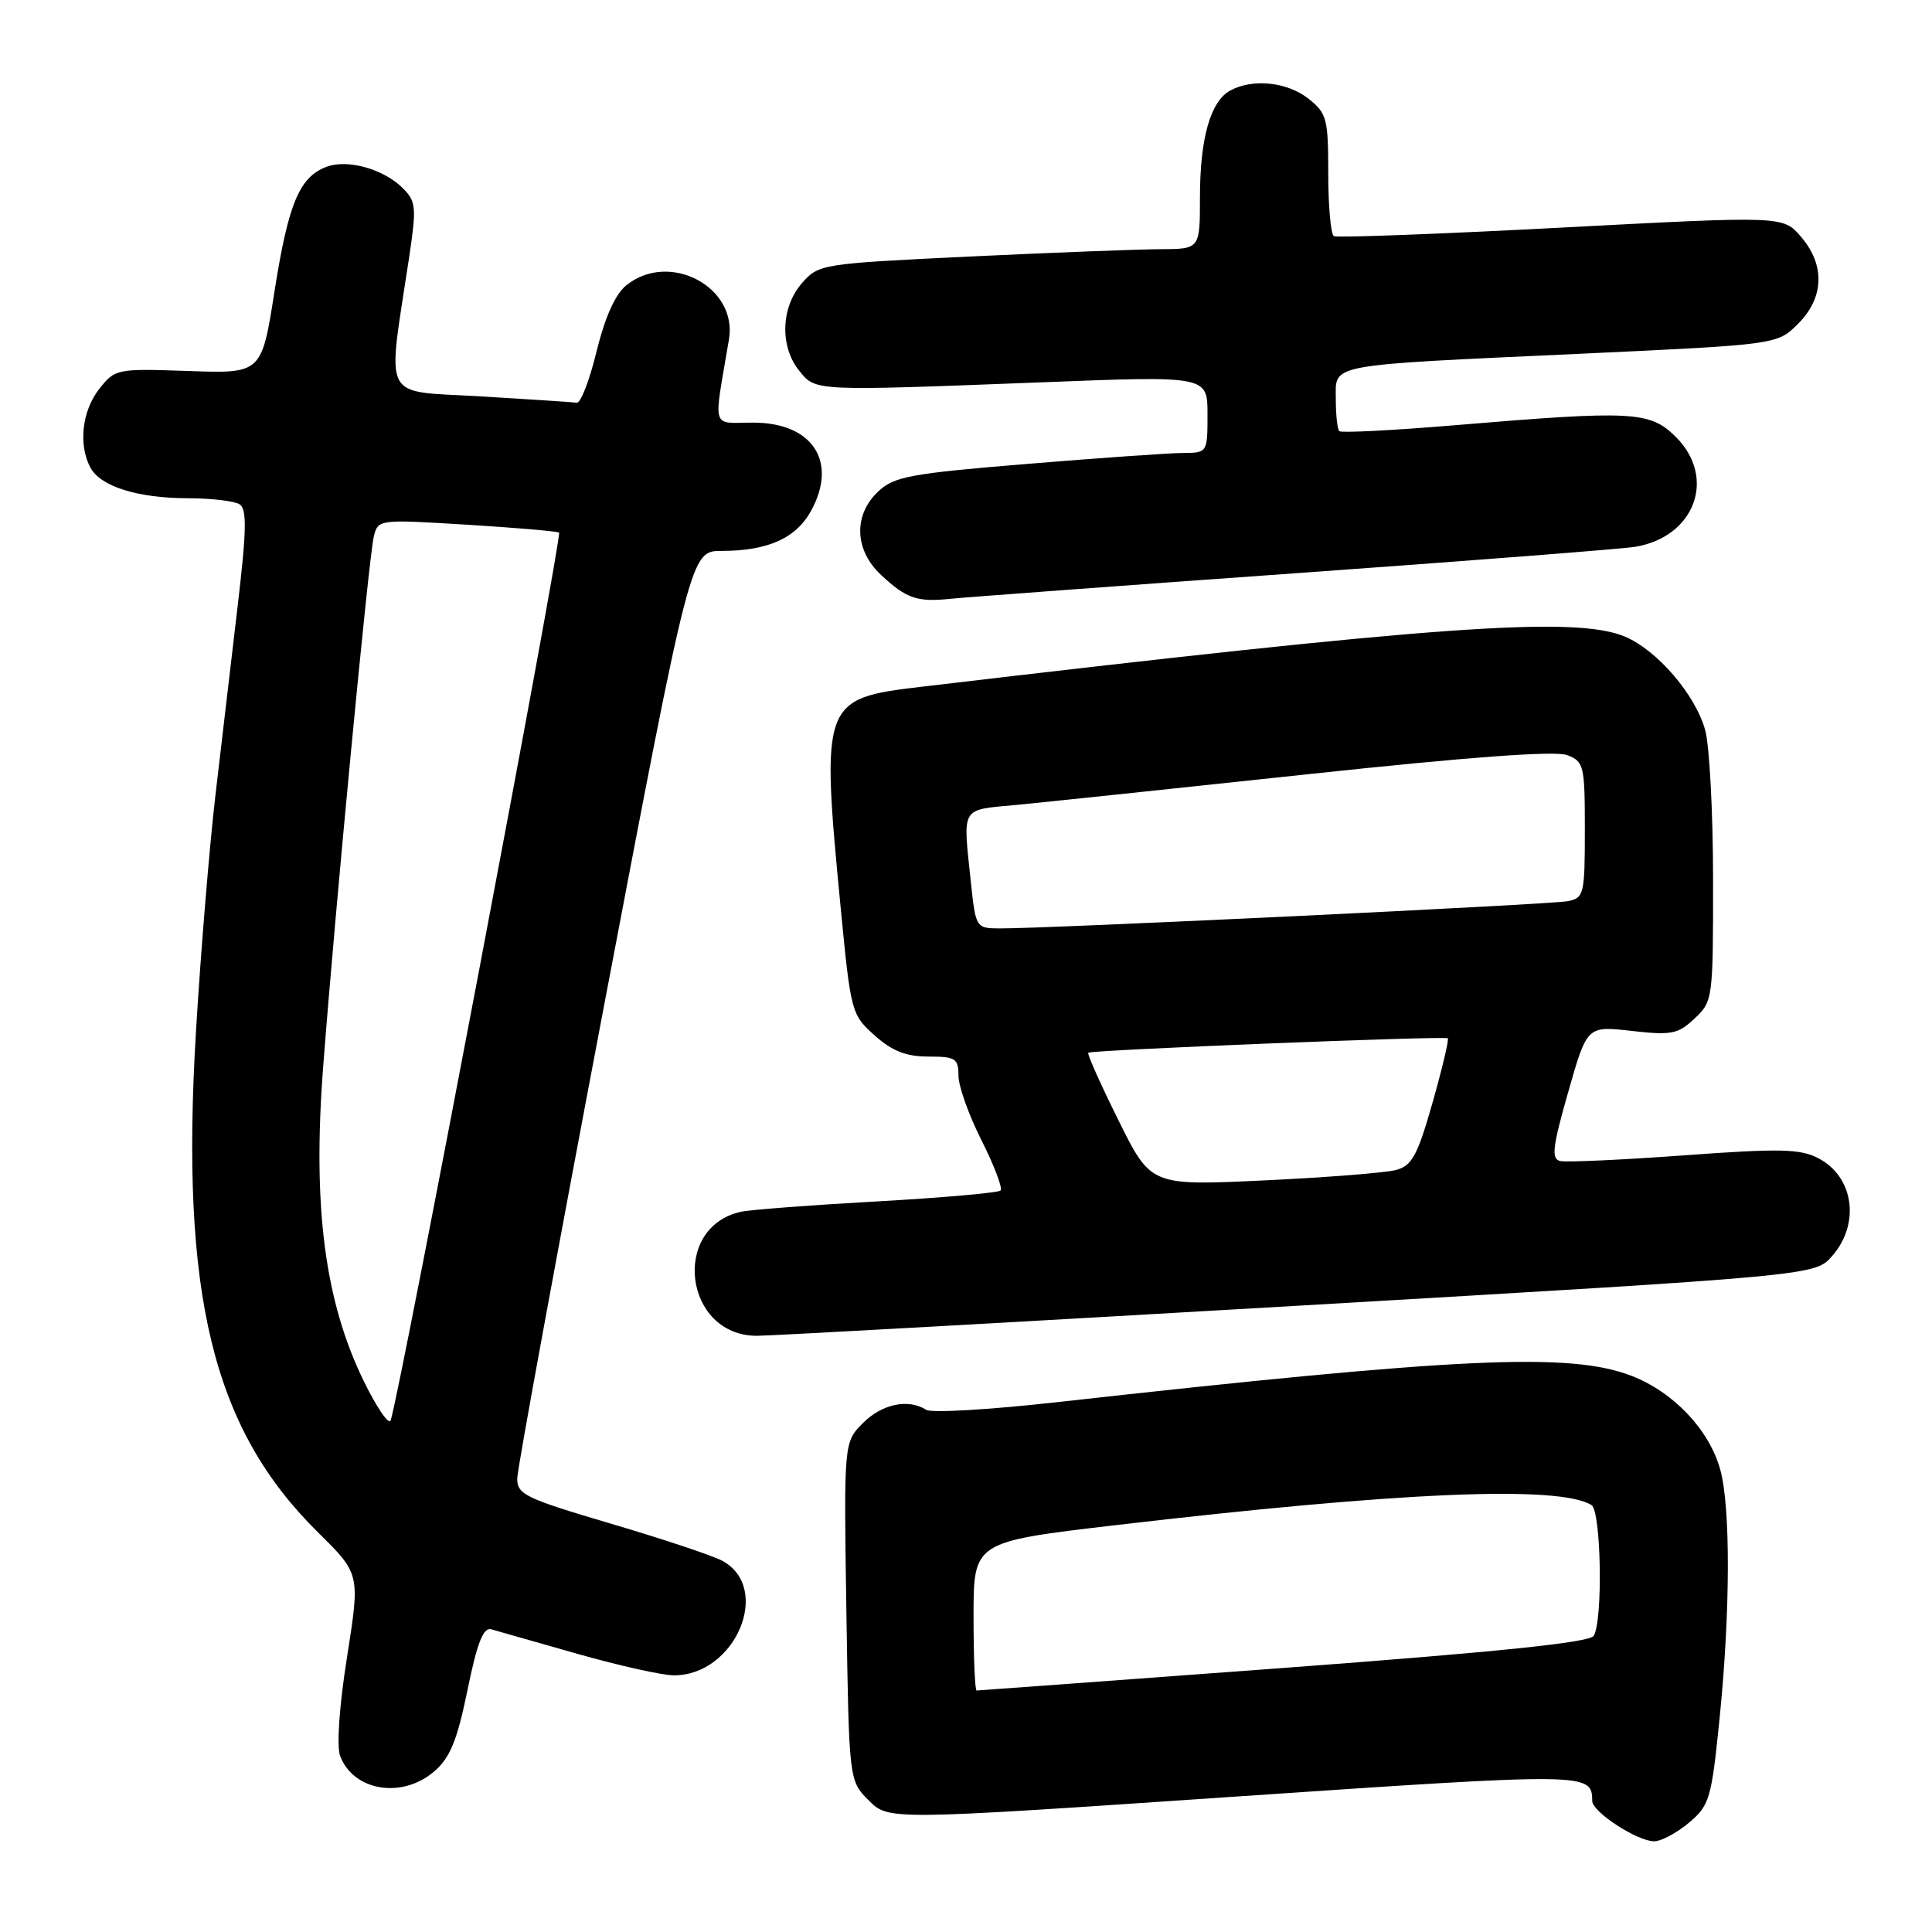 <?xml version="1.0" encoding="UTF-8" standalone="no"?>
<!DOCTYPE svg PUBLIC "-//W3C//DTD SVG 1.1//EN" "http://www.w3.org/Graphics/SVG/1.1/DTD/svg11.dtd" >
<svg xmlns="http://www.w3.org/2000/svg" xmlns:xlink="http://www.w3.org/1999/xlink" version="1.1" viewBox="0 0 256 256">
 <g >
 <path fill="currentColor"
d=" M 223.77 241.54 C 226.53 239.22 226.77 238.40 227.85 227.73 C 229.28 213.62 229.32 199.69 227.94 194.72 C 226.48 189.45 221.75 184.46 216.20 182.31 C 208.04 179.16 193.56 179.83 139.73 185.83 C 131.06 186.80 123.41 187.24 122.73 186.81 C 120.36 185.30 116.88 186.02 114.36 188.55 C 111.81 191.10 111.81 191.10 112.15 213.53 C 112.50 235.96 112.50 235.96 115.12 238.57 C 117.73 241.19 117.73 241.19 163.54 238.07 C 210.68 234.87 210.93 234.87 210.98 238.65 C 211.00 240.10 216.93 243.96 219.17 243.98 C 220.09 243.99 222.16 242.89 223.77 241.54 Z  M 57.54 234.72 C 59.64 232.91 60.57 230.64 61.94 223.97 C 63.22 217.68 64.04 215.60 65.09 215.89 C 65.86 216.11 71.00 217.57 76.50 219.14 C 82.00 220.70 87.75 221.99 89.29 221.99 C 97.43 222.01 102.35 210.46 95.74 206.83 C 94.51 206.15 87.88 203.94 81.00 201.91 C 69.53 198.52 68.50 198.02 68.54 195.86 C 68.57 194.56 73.74 166.39 80.04 133.25 C 91.50 73.01 91.50 73.01 95.60 73.00 C 101.79 73.00 105.52 71.30 107.52 67.60 C 111.02 61.10 107.63 56.00 99.80 56.00 C 94.16 56.00 94.52 57.23 96.59 44.98 C 97.77 38.00 88.67 33.21 82.98 37.81 C 81.52 39.00 80.16 42.02 79.05 46.56 C 78.12 50.38 76.94 53.44 76.43 53.36 C 75.92 53.29 70.18 52.91 63.67 52.52 C 50.37 51.73 51.29 53.51 54.20 34.18 C 55.21 27.43 55.14 26.70 53.36 24.92 C 50.85 22.41 46.07 21.06 43.30 22.09 C 39.69 23.42 38.21 26.95 36.39 38.50 C 34.67 49.50 34.67 49.50 24.98 49.16 C 15.44 48.83 15.25 48.87 13.14 51.55 C 10.87 54.44 10.36 58.94 11.98 61.96 C 13.32 64.46 18.21 66.00 24.90 66.02 C 27.98 66.02 31.06 66.39 31.74 66.82 C 32.73 67.45 32.68 70.23 31.49 80.31 C 30.67 87.29 29.35 98.51 28.56 105.25 C 27.77 111.99 26.60 126.10 25.97 136.62 C 23.87 171.57 28.17 189.25 42.11 203.02 C 47.72 208.55 47.72 208.55 45.99 219.53 C 44.95 226.07 44.59 231.38 45.07 232.67 C 46.83 237.33 53.27 238.39 57.54 234.72 Z  M 172.08 173.01 C 240.50 169.02 240.50 169.02 242.75 166.45 C 246.53 162.15 245.65 155.91 240.92 153.46 C 238.52 152.22 235.83 152.16 223.13 153.09 C 214.90 153.69 207.52 154.03 206.73 153.84 C 205.53 153.56 205.71 152.01 207.79 144.72 C 210.29 135.93 210.29 135.93 216.19 136.60 C 221.48 137.20 222.34 137.03 224.54 134.96 C 226.96 132.69 227.00 132.36 226.99 116.58 C 226.99 107.73 226.52 98.80 225.94 96.72 C 224.63 92.02 219.57 86.14 215.30 84.35 C 208.71 81.60 190.57 82.90 122.00 91.01 C 108.92 92.56 108.76 92.99 111.41 120.45 C 112.73 134.10 112.82 134.45 115.89 137.20 C 118.22 139.27 120.06 140.00 123.02 140.00 C 126.61 140.00 127.00 140.25 127.00 142.53 C 127.00 143.92 128.38 147.79 130.07 151.13 C 131.75 154.47 132.88 157.45 132.58 157.75 C 132.28 158.05 124.94 158.70 116.27 159.19 C 107.60 159.67 99.48 160.29 98.22 160.56 C 88.84 162.58 90.65 177.00 100.29 177.00 C 102.15 177.00 134.46 175.20 172.08 173.01 Z  M 171.50 75.97 C 194.60 74.32 214.91 72.74 216.63 72.46 C 224.55 71.18 227.49 63.34 222.08 57.92 C 218.63 54.48 216.43 54.36 192.71 56.35 C 184.58 57.03 177.71 57.38 177.46 57.13 C 177.21 56.87 177.00 54.96 177.00 52.88 C 177.00 48.15 175.44 48.44 209.50 46.87 C 235.49 45.66 235.49 45.66 238.25 42.91 C 241.72 39.44 241.86 35.11 238.63 31.36 C 236.27 28.61 236.27 28.61 206.88 30.16 C 190.72 31.01 177.16 31.52 176.75 31.29 C 176.34 31.07 176.00 27.34 176.00 23.01 C 176.00 15.70 175.81 15.00 173.37 13.07 C 170.55 10.86 166.03 10.38 163.04 11.98 C 160.40 13.39 159.00 18.31 159.00 26.15 C 159.00 33.00 159.00 33.00 153.75 33.02 C 150.86 33.03 139.50 33.47 128.50 33.99 C 108.78 34.94 108.47 34.99 106.25 37.53 C 103.47 40.72 103.31 45.92 105.89 49.11 C 108.11 51.86 107.63 51.83 138.25 50.65 C 160.00 49.80 160.00 49.80 160.00 54.90 C 160.00 59.98 159.99 60.00 156.75 60.02 C 154.96 60.03 145.68 60.68 136.12 61.47 C 120.63 62.74 118.48 63.14 116.37 65.12 C 113.05 68.24 113.21 72.89 116.75 76.19 C 120.12 79.33 121.53 79.81 126.00 79.34 C 127.92 79.14 148.40 77.62 171.50 75.97 Z  M 129.00 214.15 C 129.00 204.30 129.00 204.30 147.75 202.10 C 185.55 197.67 206.59 196.78 210.88 199.43 C 212.17 200.22 212.41 214.80 211.17 216.76 C 210.61 217.64 198.54 218.89 170.09 221.01 C 147.94 222.65 129.63 224.00 129.41 224.00 C 129.18 224.00 129.00 219.57 129.00 214.15 Z  M 48.19 182.98 C 43.04 172.43 41.41 159.91 42.81 141.50 C 44.40 120.61 48.85 73.99 49.52 71.15 C 50.09 68.81 50.09 68.81 61.79 69.52 C 68.23 69.92 73.76 70.39 74.08 70.57 C 74.56 70.85 53.02 184.45 51.77 188.20 C 51.54 188.89 49.93 186.54 48.19 182.98 Z  M 148.20 148.44 C 145.83 143.67 144.03 139.64 144.20 139.49 C 144.60 139.13 191.41 137.24 191.84 137.58 C 192.02 137.72 191.11 141.56 189.82 146.10 C 187.82 153.13 187.10 154.46 184.98 155.03 C 183.61 155.40 175.74 156.02 167.49 156.41 C 152.50 157.12 152.50 157.12 148.20 148.44 Z  M 128.64 116.85 C 127.58 106.71 127.19 107.36 134.75 106.65 C 138.46 106.29 155.85 104.46 173.39 102.58 C 194.60 100.30 206.07 99.46 207.64 100.05 C 209.88 100.90 210.00 101.41 210.00 109.96 C 210.00 118.50 209.88 118.99 207.75 119.41 C 205.56 119.85 138.60 123.06 132.39 123.02 C 129.33 123.00 129.28 122.92 128.64 116.85 Z "/>
</g>
</svg>